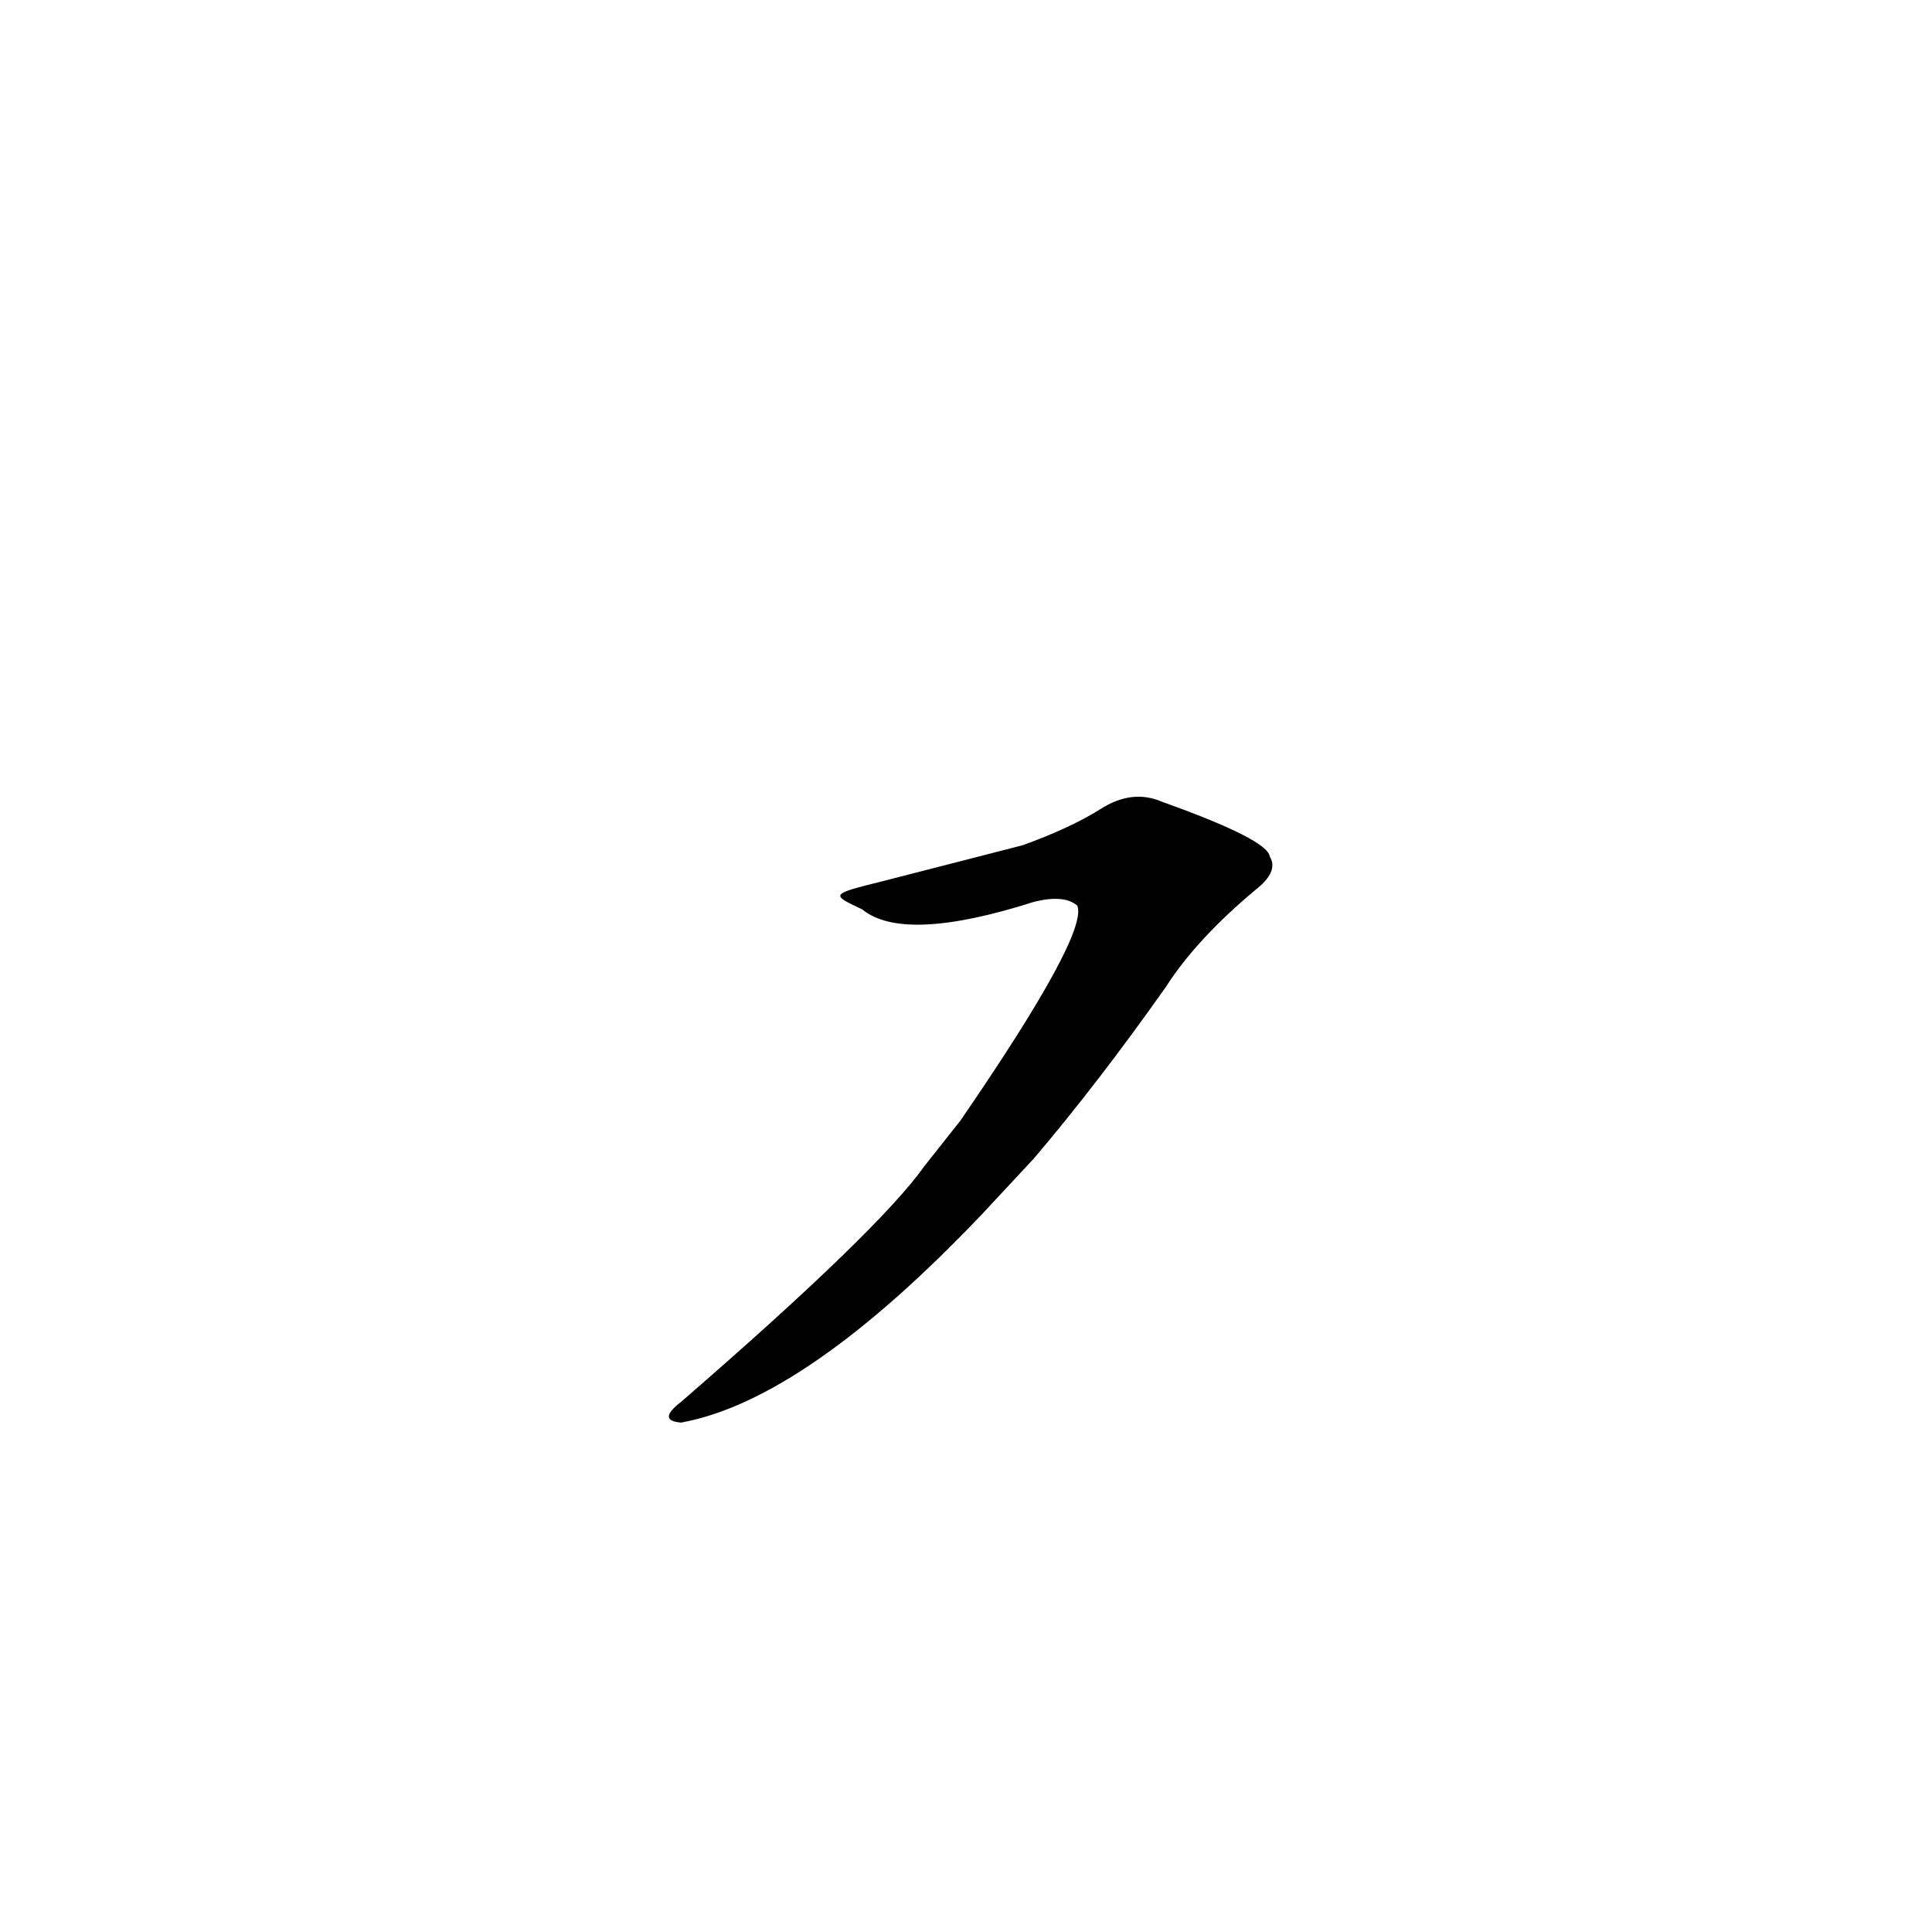 <?xml version='1.0' encoding='utf-8'?>
<svg xmlns="http://www.w3.org/2000/svg" version="1.1" viewBox="0 0 1024 1024"><g transform="scale(1, -1) translate(0, -900)"><path d="M 548 286 Q 582 326 618 377 Q 634 402 665 428 Q 678 438 673 446 Q 672 455 616 475 Q 600 482 583 471 Q 567 461 542 452 Q 503 442 468 433 C 440 426 440 426 457 418 Q 479 400 548 422 Q 564 426 571 420 Q 577 405 509 306 L 490 282 Q 466 248 361 157 Q 348 147 361 146 Q 427 158 521 257 L 548 286 Z" fill="black" /></g></svg>